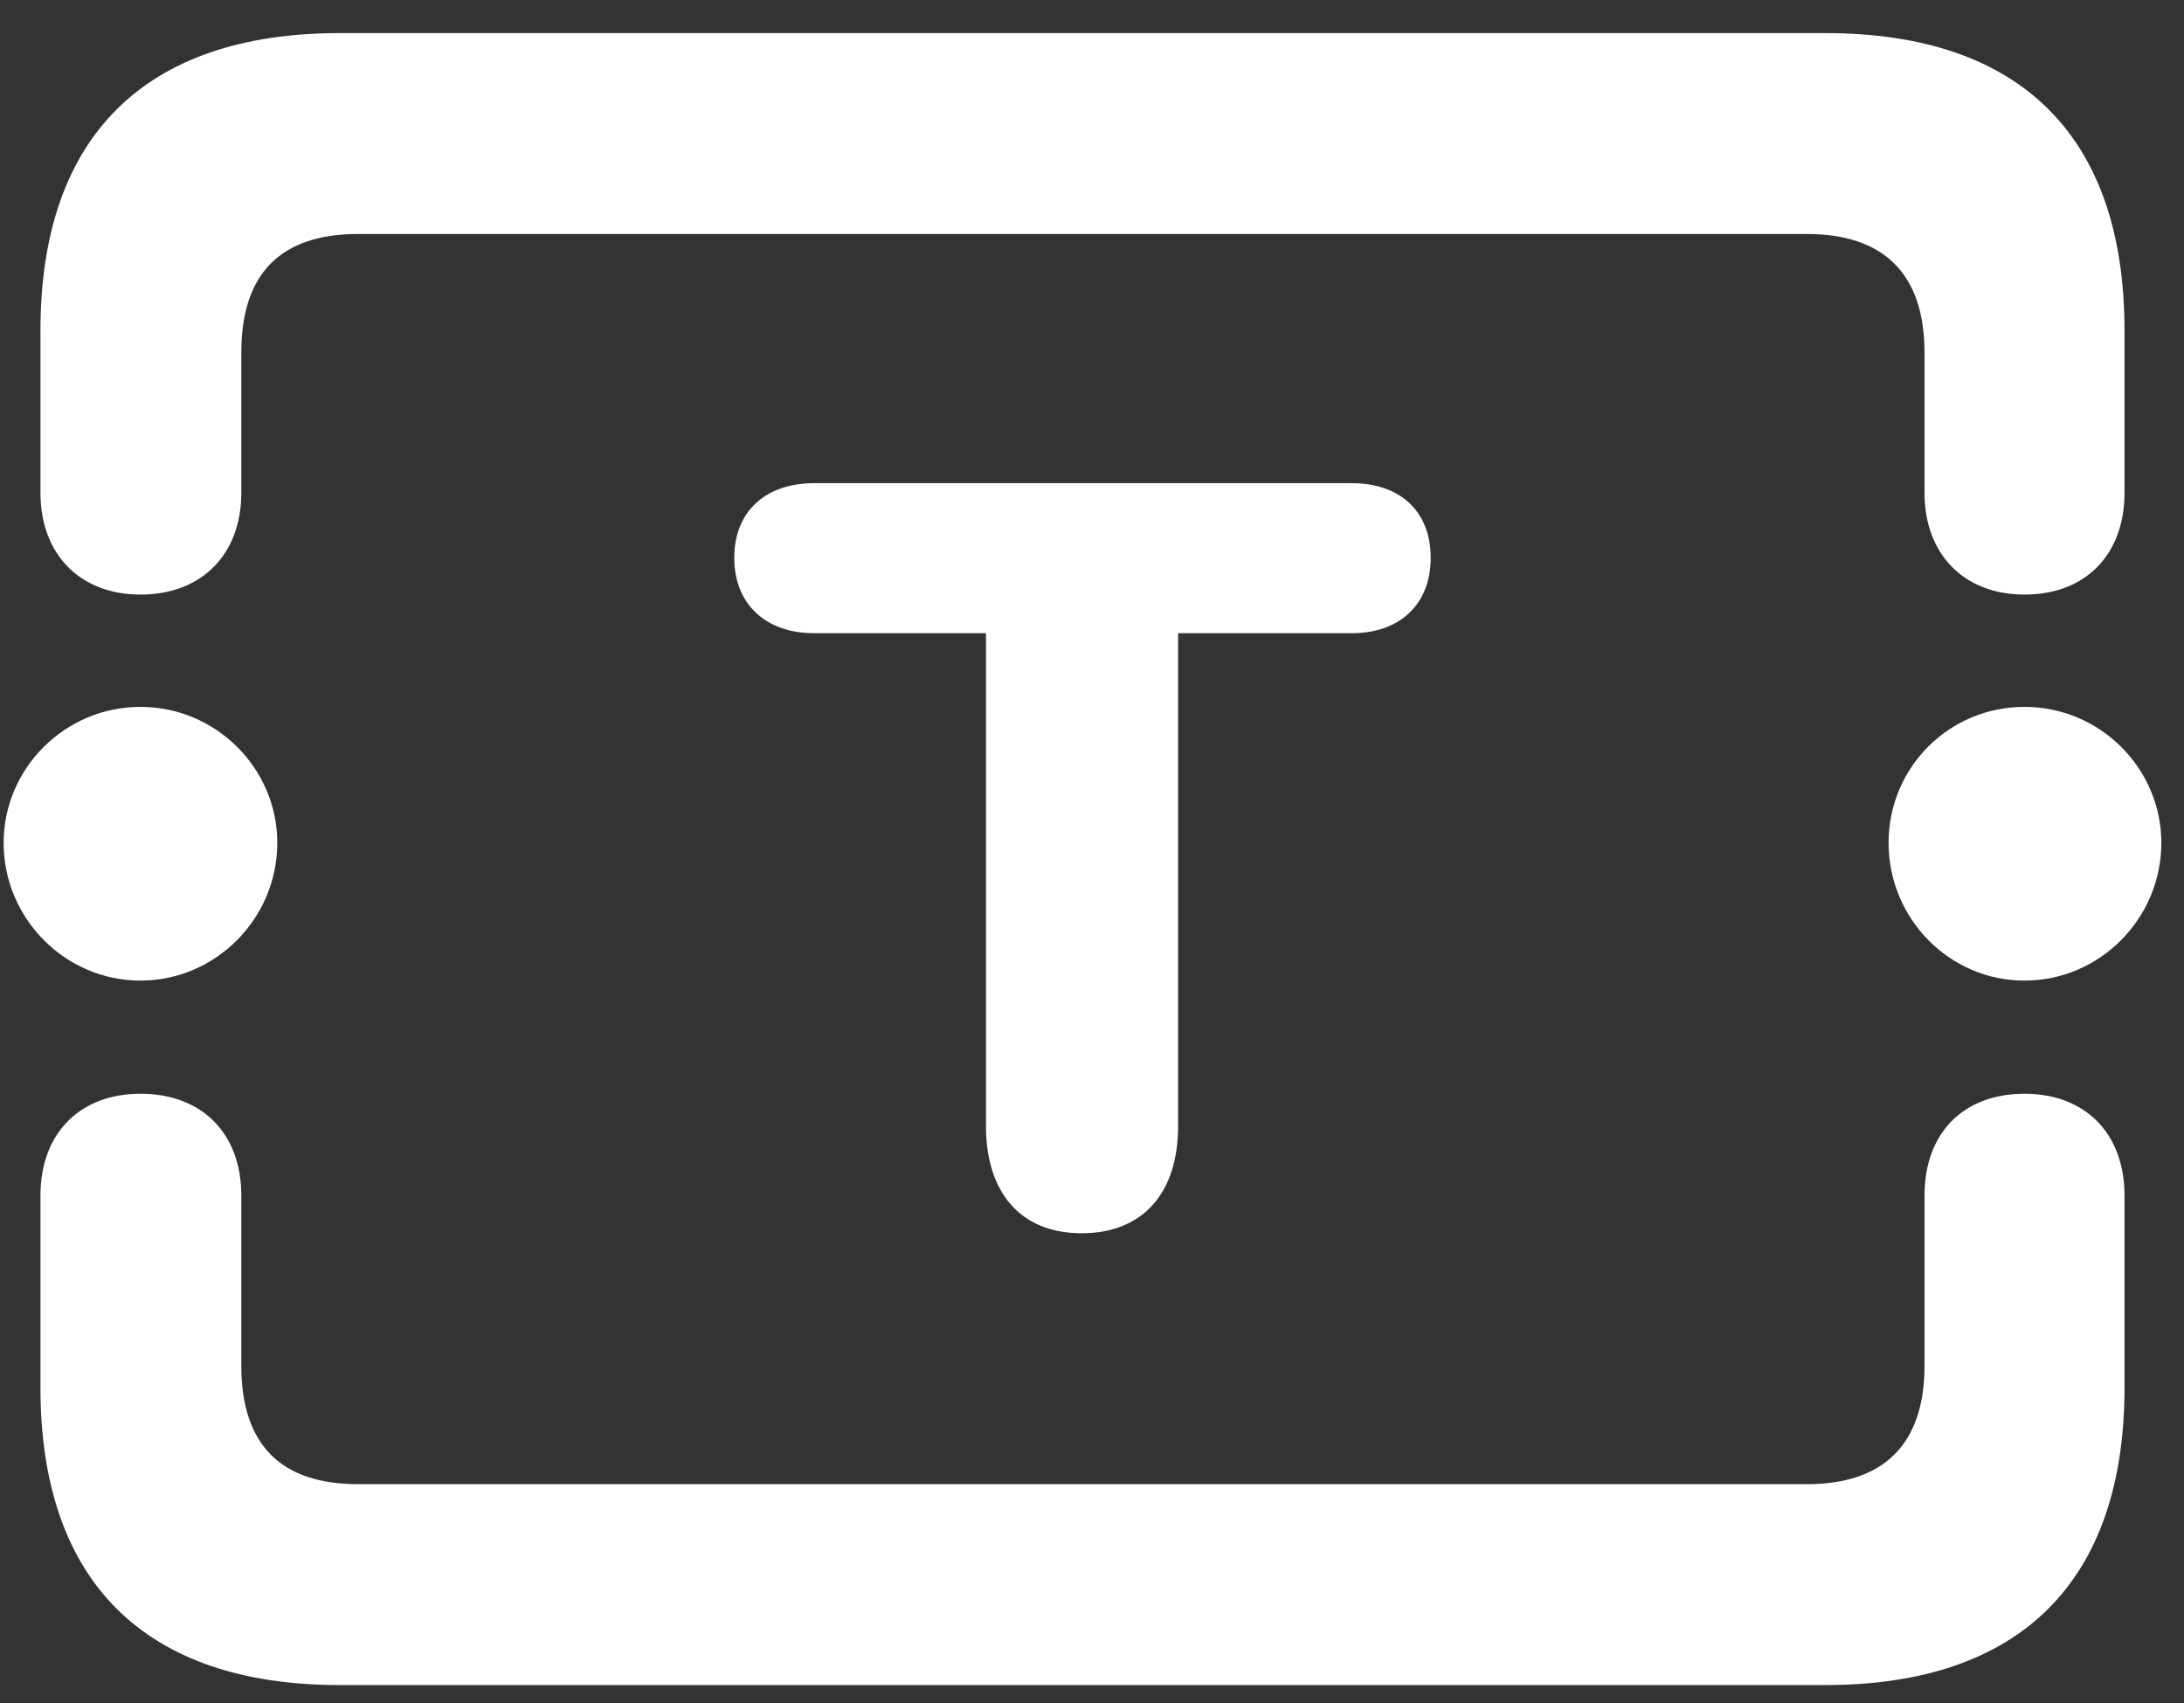 <svg width="59" height="46" viewBox="0 0 59 46" fill="#fff" xmlns="http://www.w3.org/2000/svg">
<rect x="0" y="0" width="59" height="46" fill="#333333" stroke="none"/>
<path d="M3.794 16.059C5.453 16.059 6.519 14.969 6.519 13.31V9.519C6.519 7.363 7.609 6.32 9.671 6.32H48.815C50.853 6.32 51.99 7.363 51.99 9.519V13.31C51.99 14.969 53.056 16.059 54.691 16.059C56.35 16.059 57.393 14.969 57.393 13.31V8.927C57.393 3.69 54.596 0.894 49.312 0.894H9.173C3.913 0.894 1.093 3.69 1.093 8.927V13.31C1.093 14.969 2.159 16.059 3.794 16.059ZM29.219 33.309C30.878 33.309 31.826 32.219 31.826 30.418V17.102H36.517C37.82 17.102 38.65 16.32 38.65 15.064C38.65 13.808 37.82 13.05 36.517 13.05H21.992C20.689 13.05 19.836 13.808 19.836 15.064C19.836 16.32 20.689 17.102 21.992 17.102H26.636V30.418C26.636 32.195 27.56 33.309 29.219 33.309ZM3.794 26.485C5.832 26.485 7.491 24.802 7.491 22.765C7.491 20.751 5.832 19.092 3.794 19.092C1.756 19.092 0.098 20.751 0.098 22.765C0.098 24.802 1.756 26.485 3.794 26.485ZM54.691 26.485C56.729 26.485 58.388 24.802 58.388 22.765C58.388 20.751 56.729 19.092 54.691 19.092C52.654 19.092 51.019 20.727 51.019 22.765C51.019 24.802 52.654 26.485 54.691 26.485ZM9.173 45.512H49.312C54.596 45.512 57.393 42.692 57.393 37.479V32.29C57.393 30.608 56.326 29.541 54.691 29.541C53.033 29.541 51.99 30.608 51.99 32.29V36.887C51.99 39.043 50.853 40.086 48.815 40.086H9.671C7.609 40.086 6.519 39.043 6.519 36.887V32.29C6.519 30.608 5.453 29.541 3.794 29.541C2.159 29.541 1.093 30.608 1.093 32.29V37.479C1.093 42.716 3.913 45.512 9.173 45.512Z" fill="white"/>
</svg>
